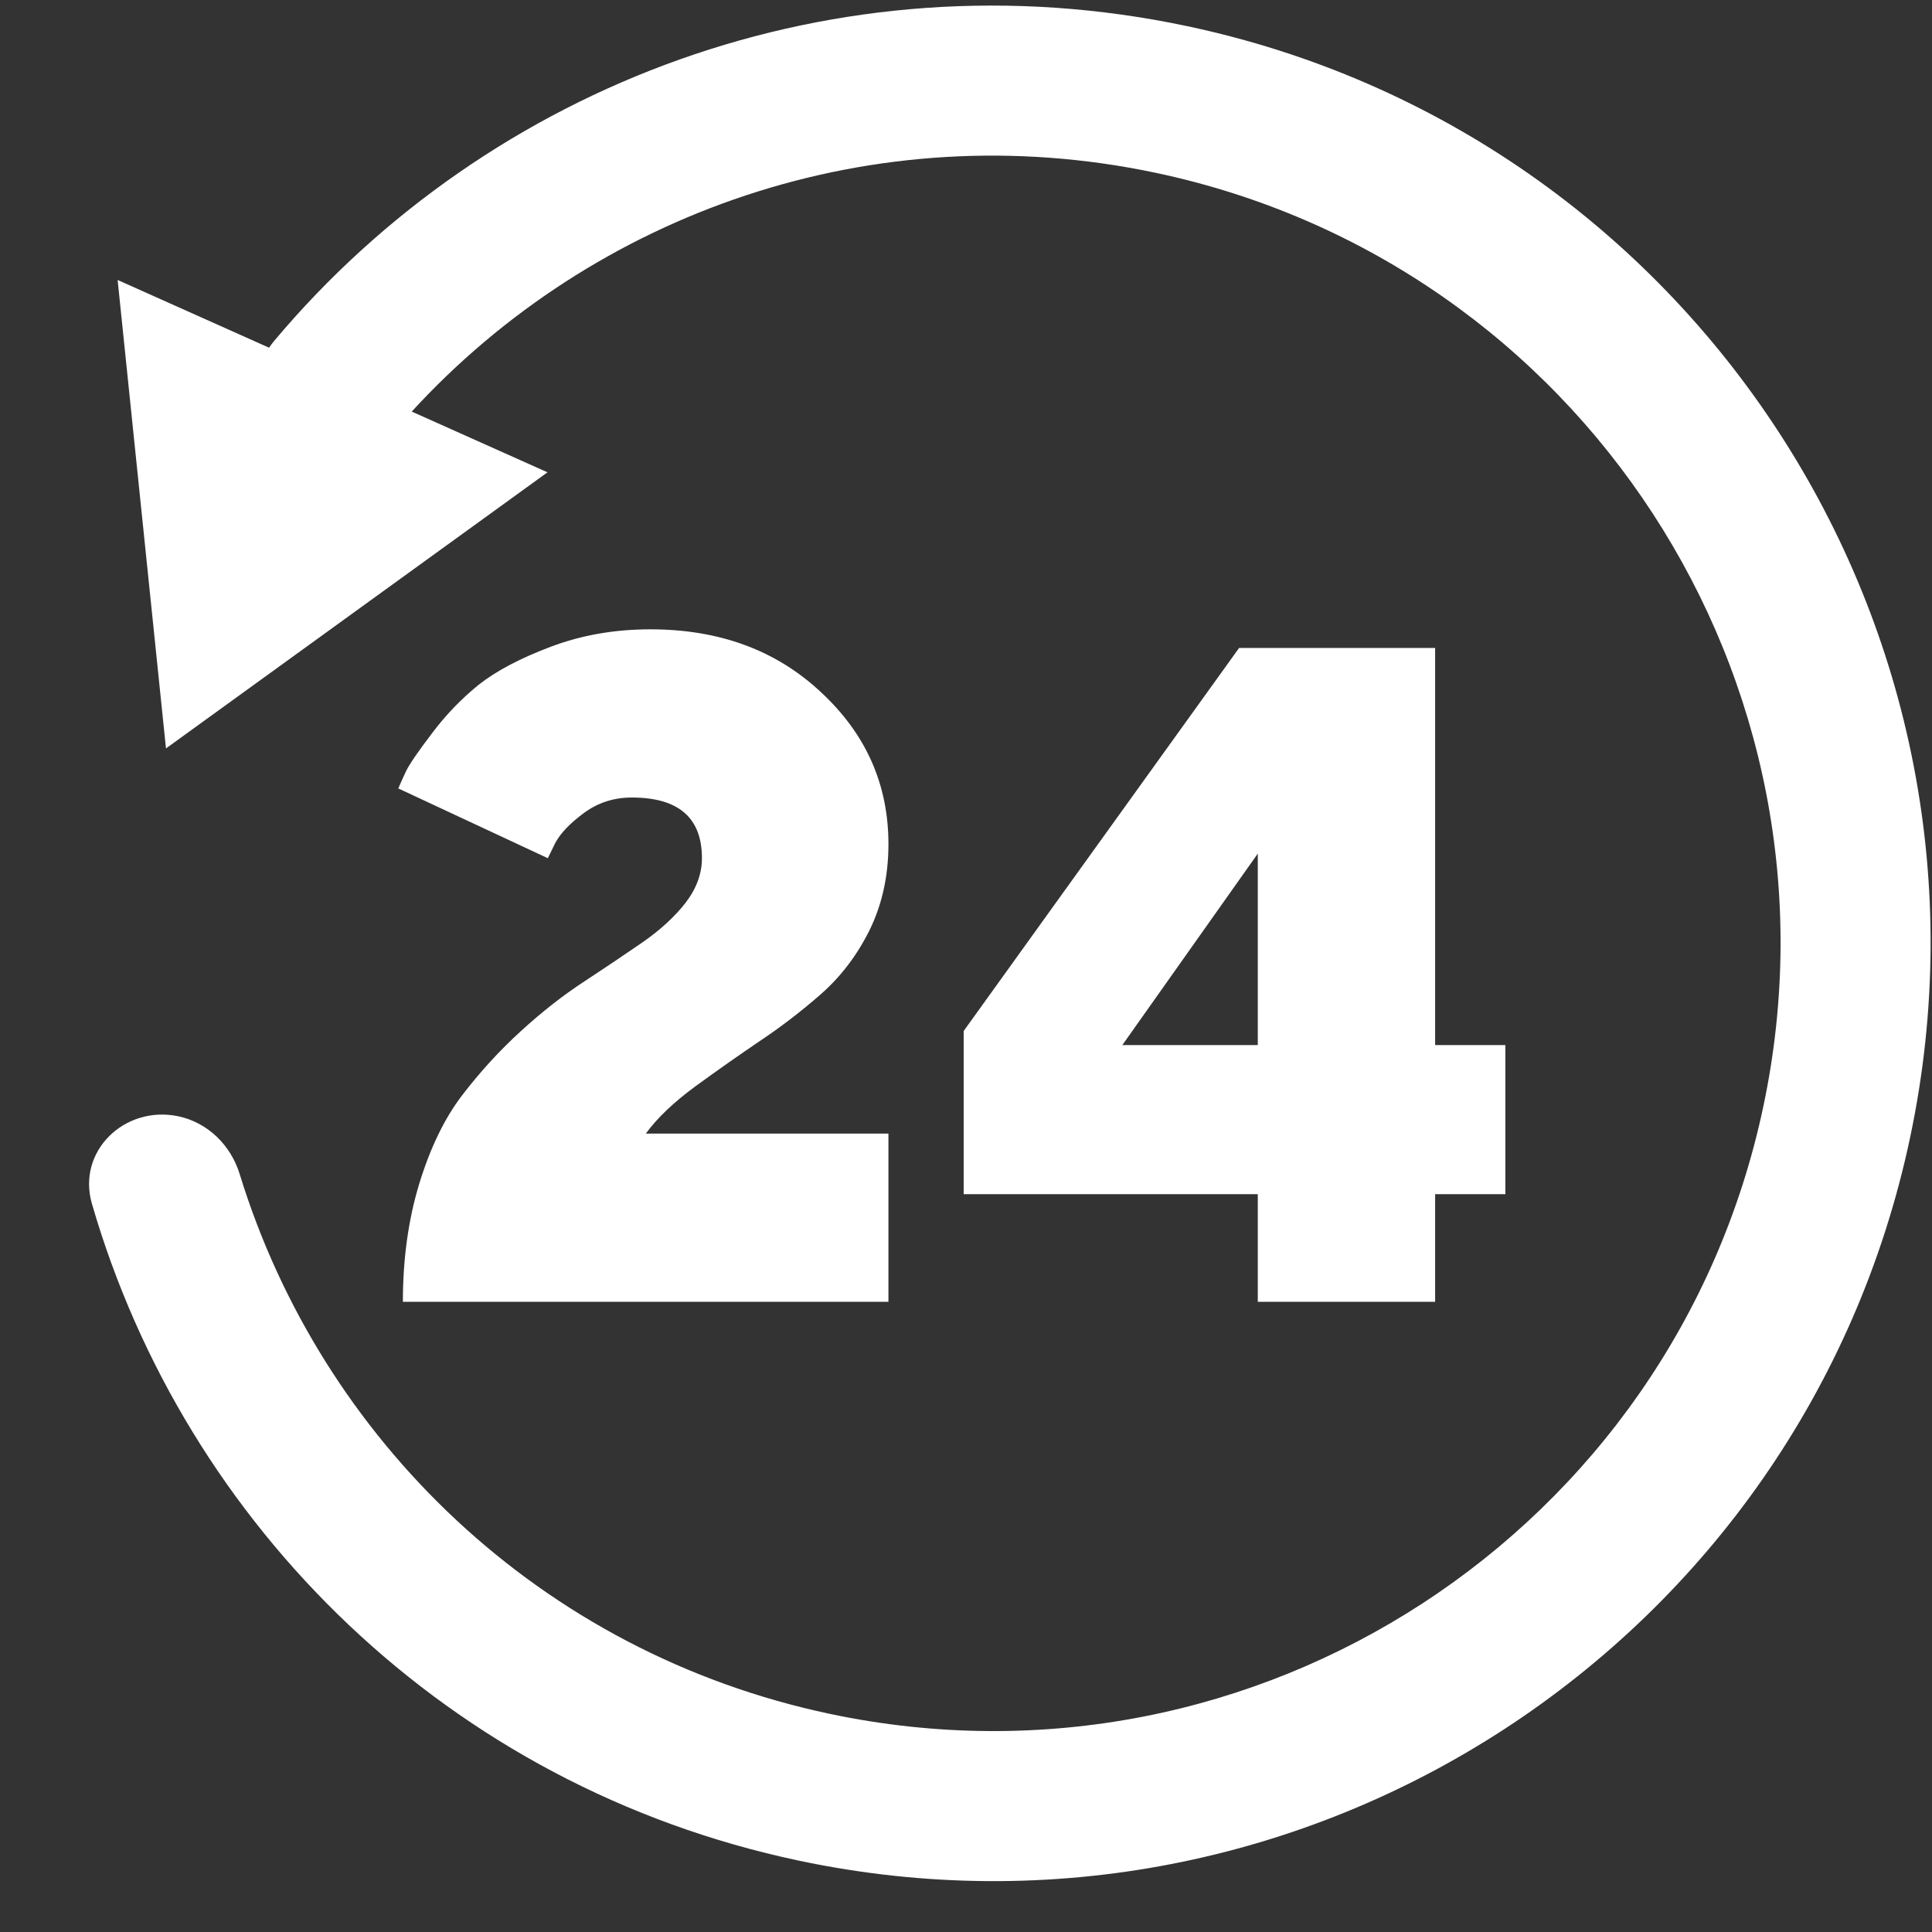<svg width="34" height="34" viewBox="0 0 34 34" fill="none" xmlns="http://www.w3.org/2000/svg">
<rect x="0" y="0" width="34" height="34" fill="#333333" stroke="none"/>
<path fill-rule="evenodd" clip-rule="evenodd" d="M4.735 6.119L2.07 4.927L2.921 13.171L9.635 8.312L7.246 7.243C10.449 3.749 15.363 1.99 20.337 3.041C27.826 4.623 32.615 11.976 31.033 19.466C29.451 26.955 22.097 31.744 14.608 30.162C9.501 29.084 5.65 25.321 4.218 20.662C4.062 20.155 3.658 19.755 3.139 19.645C2.195 19.446 1.349 20.258 1.618 21.185C3.26 26.847 7.891 31.442 14.062 32.745C22.978 34.629 31.733 28.927 33.616 20.012C35.499 11.096 29.798 2.341 20.882 0.458C14.711 -0.846 8.617 1.484 4.826 5.998C4.793 6.038 4.763 6.078 4.735 6.119Z" fill="white"/>
<path d="M15.635 22.91H7.09C7.09 22.156 7.186 21.463 7.378 20.832C7.571 20.201 7.822 19.682 8.133 19.275C8.448 18.863 8.791 18.489 9.16 18.152C9.534 17.809 9.906 17.518 10.275 17.277C10.649 17.031 10.992 16.801 11.302 16.587C11.618 16.368 11.872 16.135 12.064 15.889C12.257 15.637 12.353 15.375 12.353 15.103C12.353 14.391 11.941 14.035 11.118 14.035C10.802 14.035 10.521 14.126 10.275 14.308C10.029 14.49 9.86 14.667 9.77 14.838L9.641 15.103L7.009 13.875C7.041 13.8 7.087 13.698 7.146 13.57C7.21 13.442 7.362 13.22 7.603 12.904C7.844 12.583 8.117 12.3 8.421 12.053C8.732 11.807 9.157 11.583 9.697 11.38C10.238 11.176 10.821 11.075 11.447 11.075C12.661 11.075 13.661 11.444 14.448 12.182C15.239 12.915 15.635 13.805 15.635 14.854C15.635 15.41 15.525 15.913 15.306 16.362C15.087 16.806 14.801 17.183 14.448 17.494C14.1 17.799 13.741 18.074 13.372 18.32C13.009 18.566 12.631 18.831 12.241 19.115C11.856 19.398 11.564 19.676 11.366 19.949H15.635V22.91ZM25.256 18.392H26.492V21.016H25.256V22.91H22.135V21.016H16.959V18.144L21.806 11.403H25.256V18.392ZM22.135 18.392V15.022L19.751 18.392H22.135Z" fill="white"/>
</svg>
